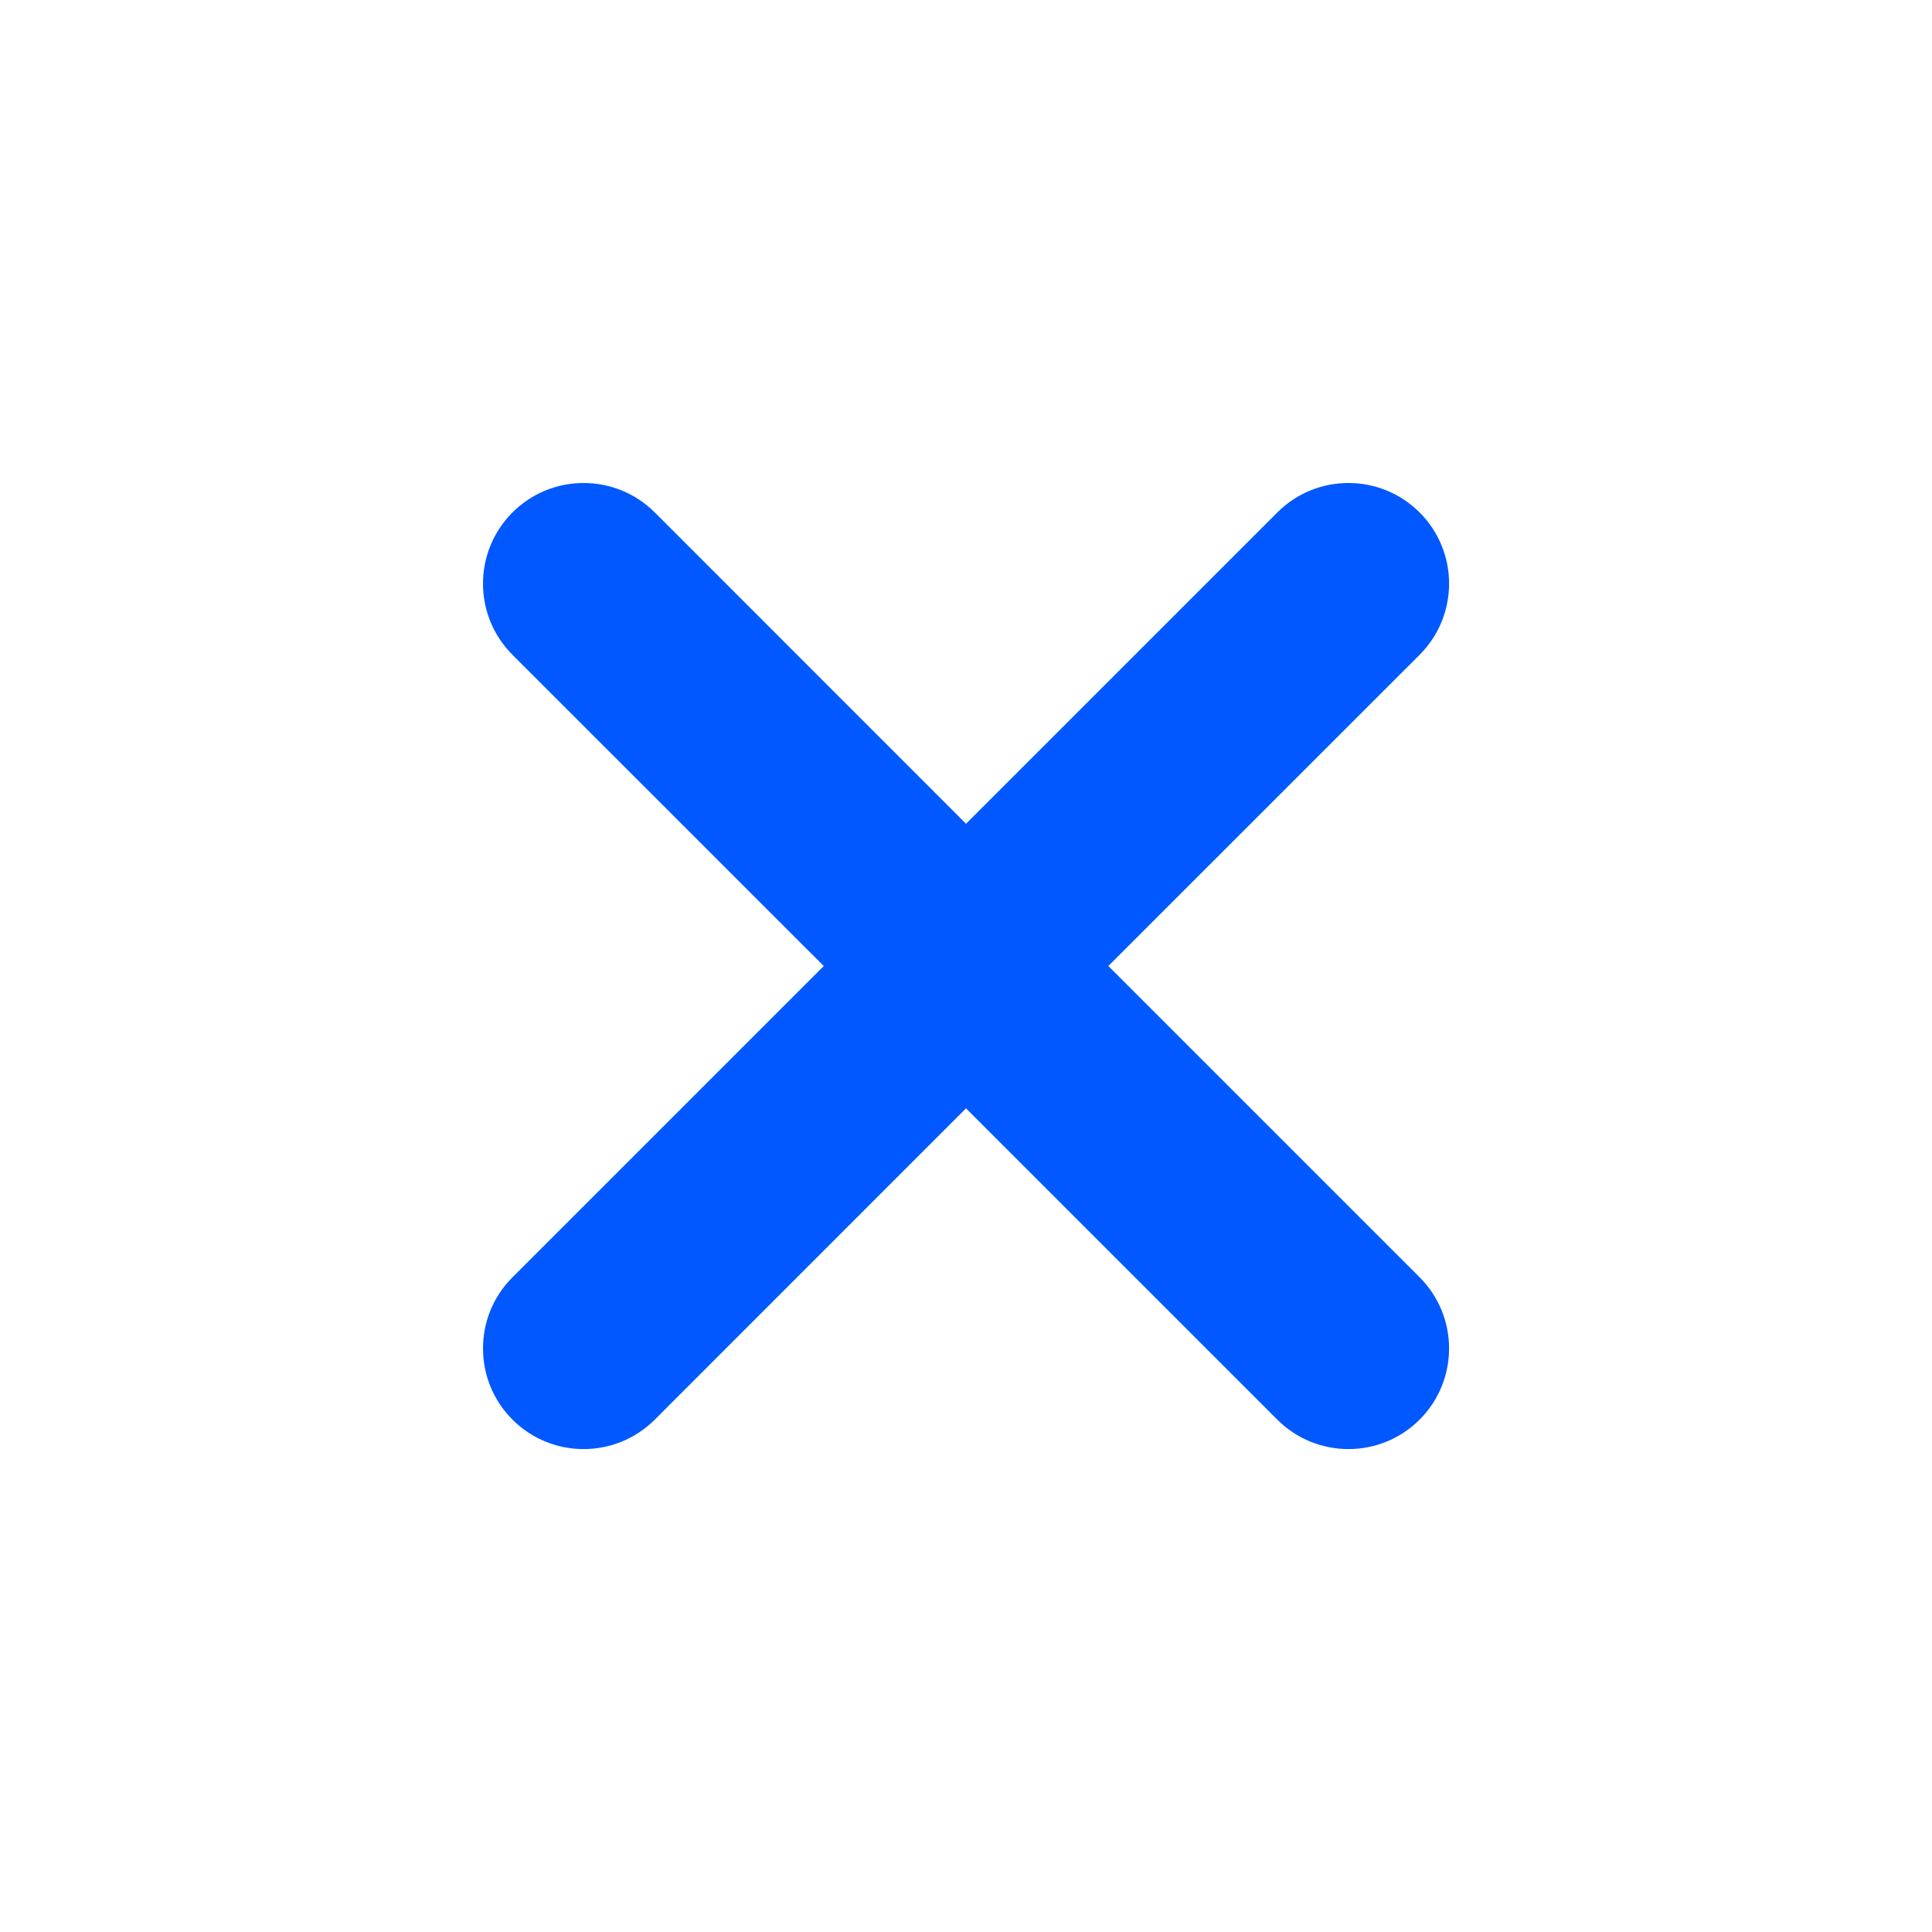 <svg width="24" height="24" viewBox="0 0 24 24" fill="none" xmlns="http://www.w3.org/2000/svg">
<path fill-rule="evenodd" clip-rule="evenodd" d="M8.134 6.366C7.646 5.878 6.854 5.878 6.366 6.366C5.878 6.854 5.878 7.646 6.366 8.134L10.233 12L6.366 15.867C5.878 16.355 5.878 17.147 6.366 17.635C6.854 18.123 7.646 18.123 8.134 17.635L12 13.768L15.867 17.635C16.355 18.123 17.147 18.123 17.635 17.635C18.123 17.147 18.123 16.355 17.635 15.867L13.768 12L17.635 8.134C18.123 7.646 18.123 6.854 17.635 6.366C17.147 5.878 16.355 5.878 15.867 6.366L12 10.233L8.134 6.366Z" fill="#0158FF"/>
</svg>
